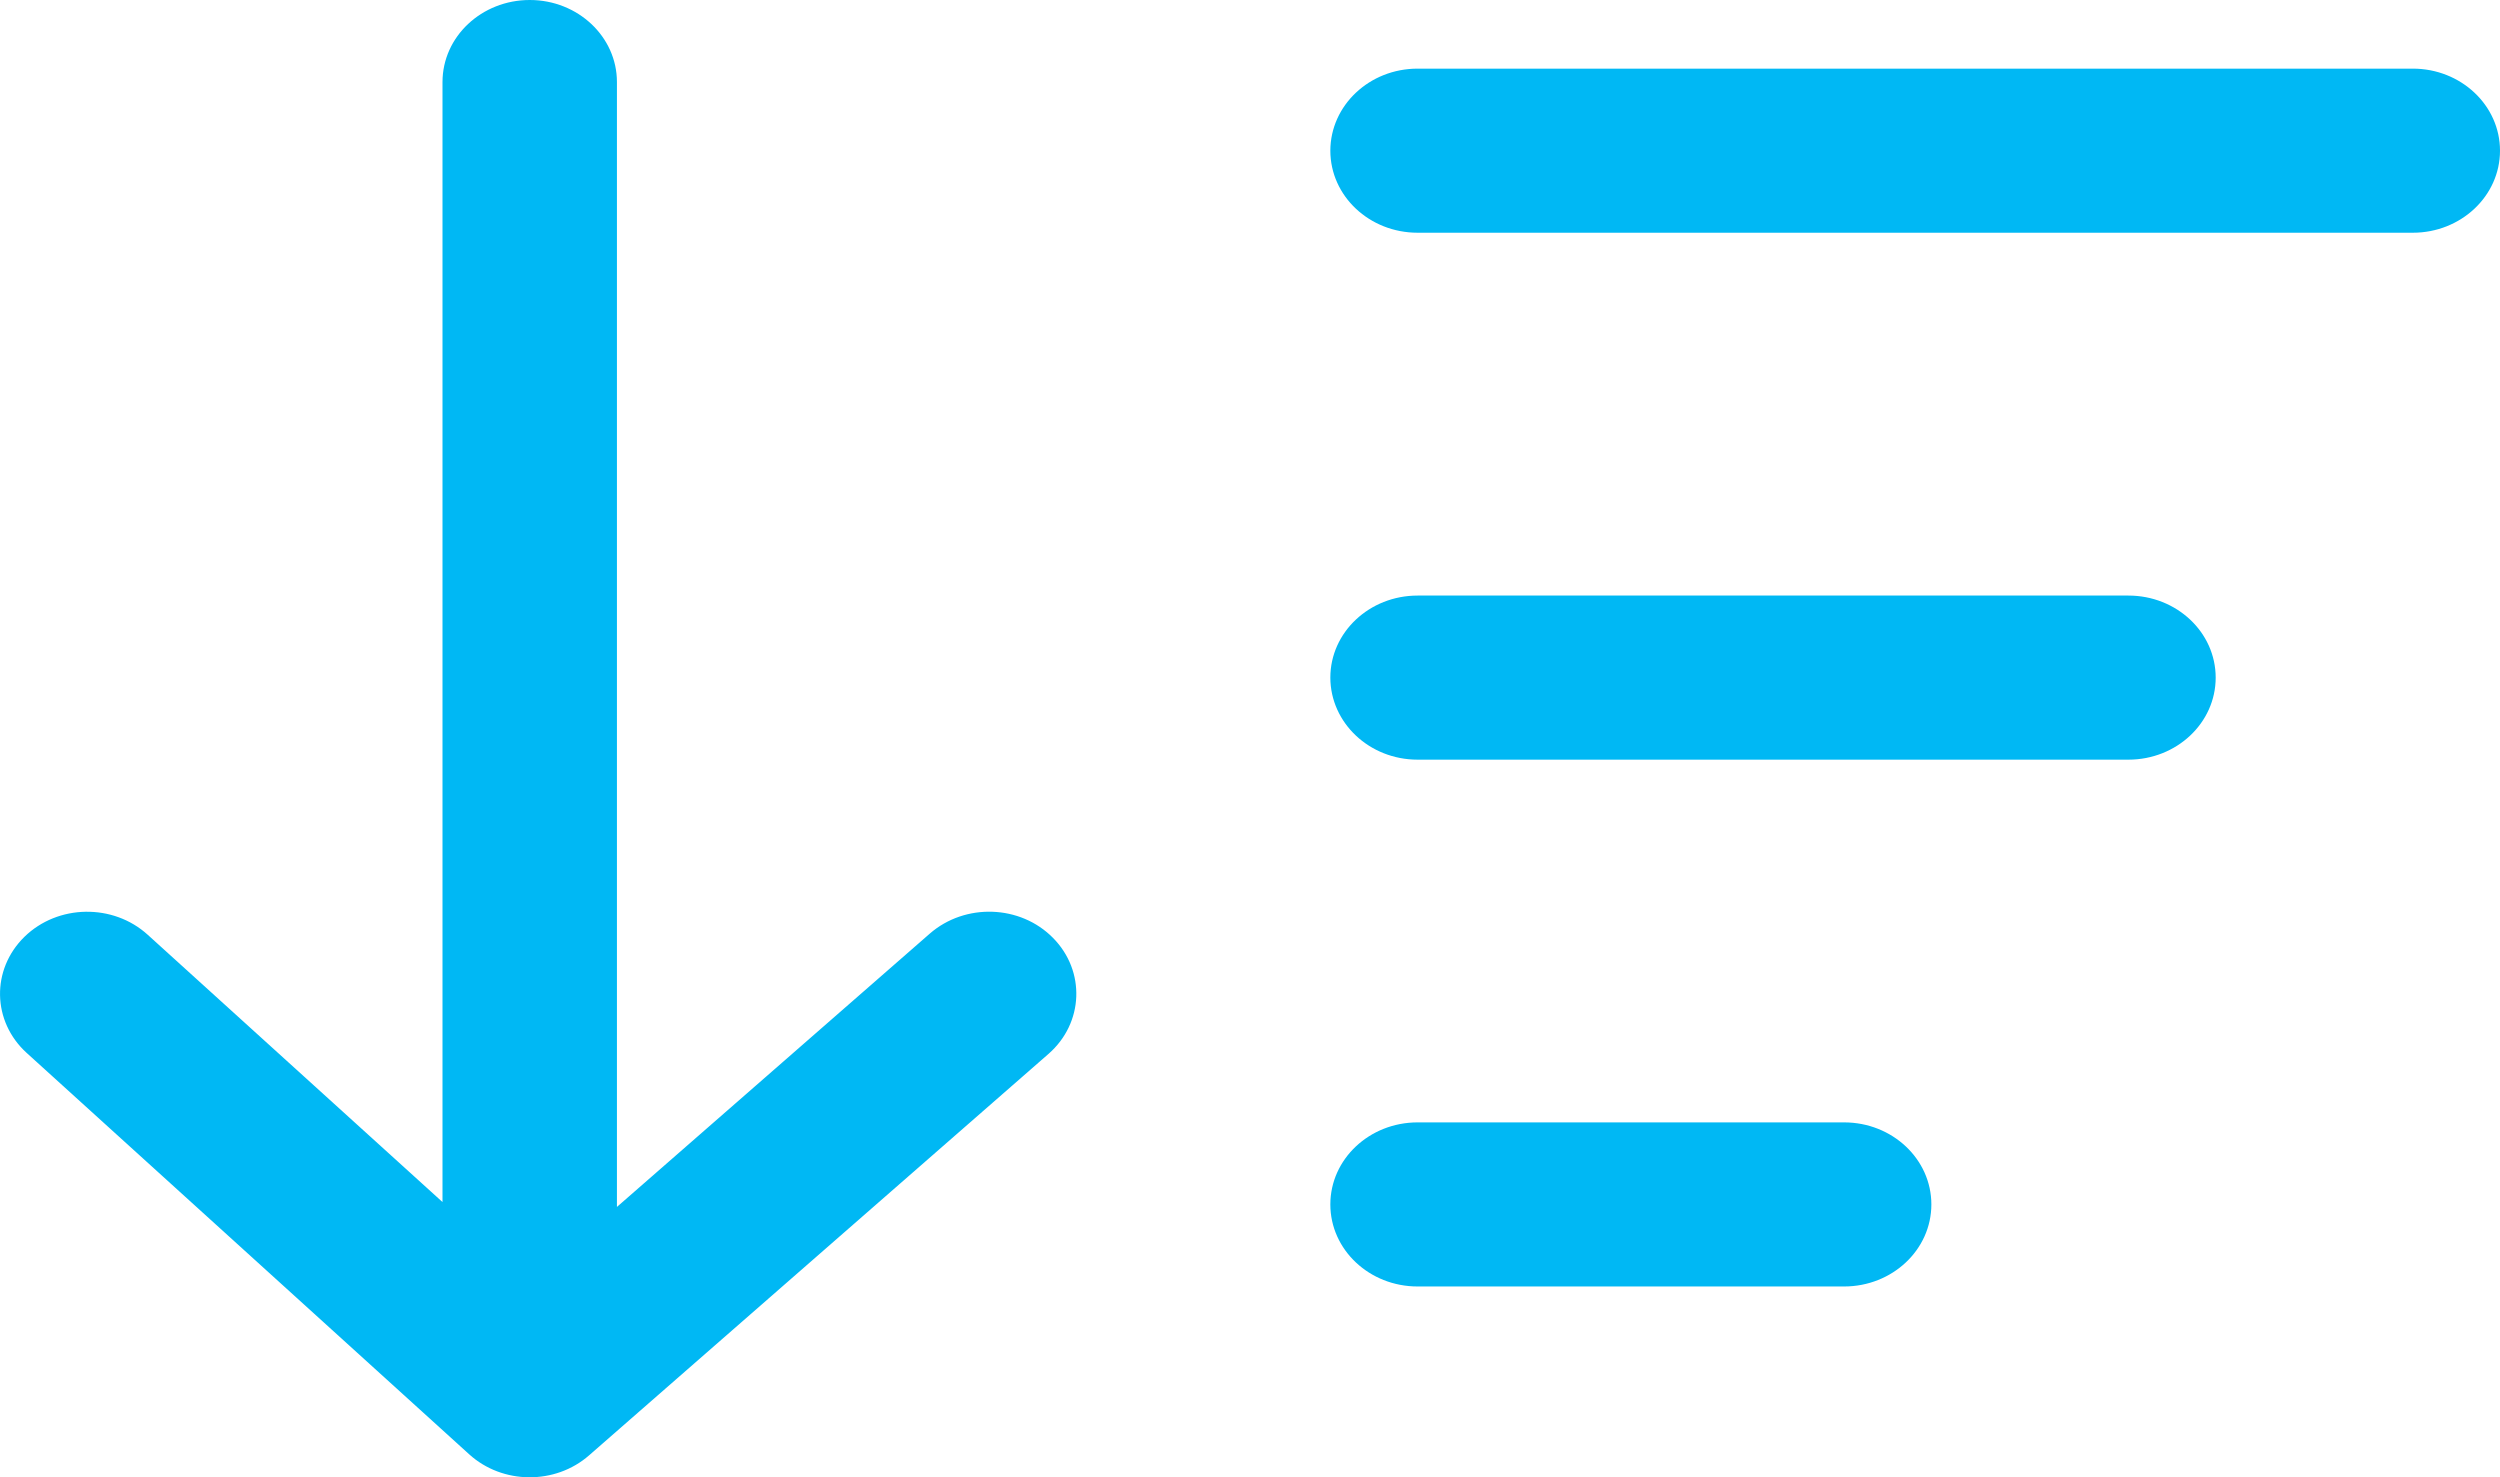 <svg width="22" height="13" viewBox="0 0 22 13" fill="none" xmlns="http://www.w3.org/2000/svg">
<path d="M3.894 0.722C3.894 0.323 4.238 0 4.662 0C5.085 1.20796e-05 5.429 0.323 5.429 0.722V10.621L8.182 8.216C8.493 7.945 8.979 7.961 9.267 8.254C9.555 8.546 9.537 9.004 9.226 9.275L5.184 12.807C4.886 13.068 4.422 13.064 4.129 12.798L0.235 9.266C-0.07 8.989 -0.079 8.532 0.215 8.244C0.509 7.957 0.995 7.949 1.3 8.226L3.894 10.578V0.722ZM16.228 9.877C16.652 9.877 16.996 10.2 16.996 10.599C16.996 10.998 16.652 11.321 16.228 11.321H12.475C12.051 11.321 11.707 10.998 11.707 10.599C11.707 10.2 12.051 9.877 12.475 9.877H16.228ZM18.73 5.241C19.154 5.241 19.498 5.564 19.498 5.963C19.498 6.362 19.154 6.685 18.73 6.685H12.475C12.051 6.685 11.708 6.362 11.707 5.963C11.707 5.564 12.051 5.241 12.475 5.241H18.73ZM21.233 0.604C21.656 0.604 22 0.927 22 1.326C22 1.725 21.656 2.048 21.233 2.048H12.475C12.051 2.048 11.707 1.725 11.707 1.326C11.708 0.927 12.051 0.604 12.475 0.604H21.233Z" fill="#00B8F4"/>
</svg>

